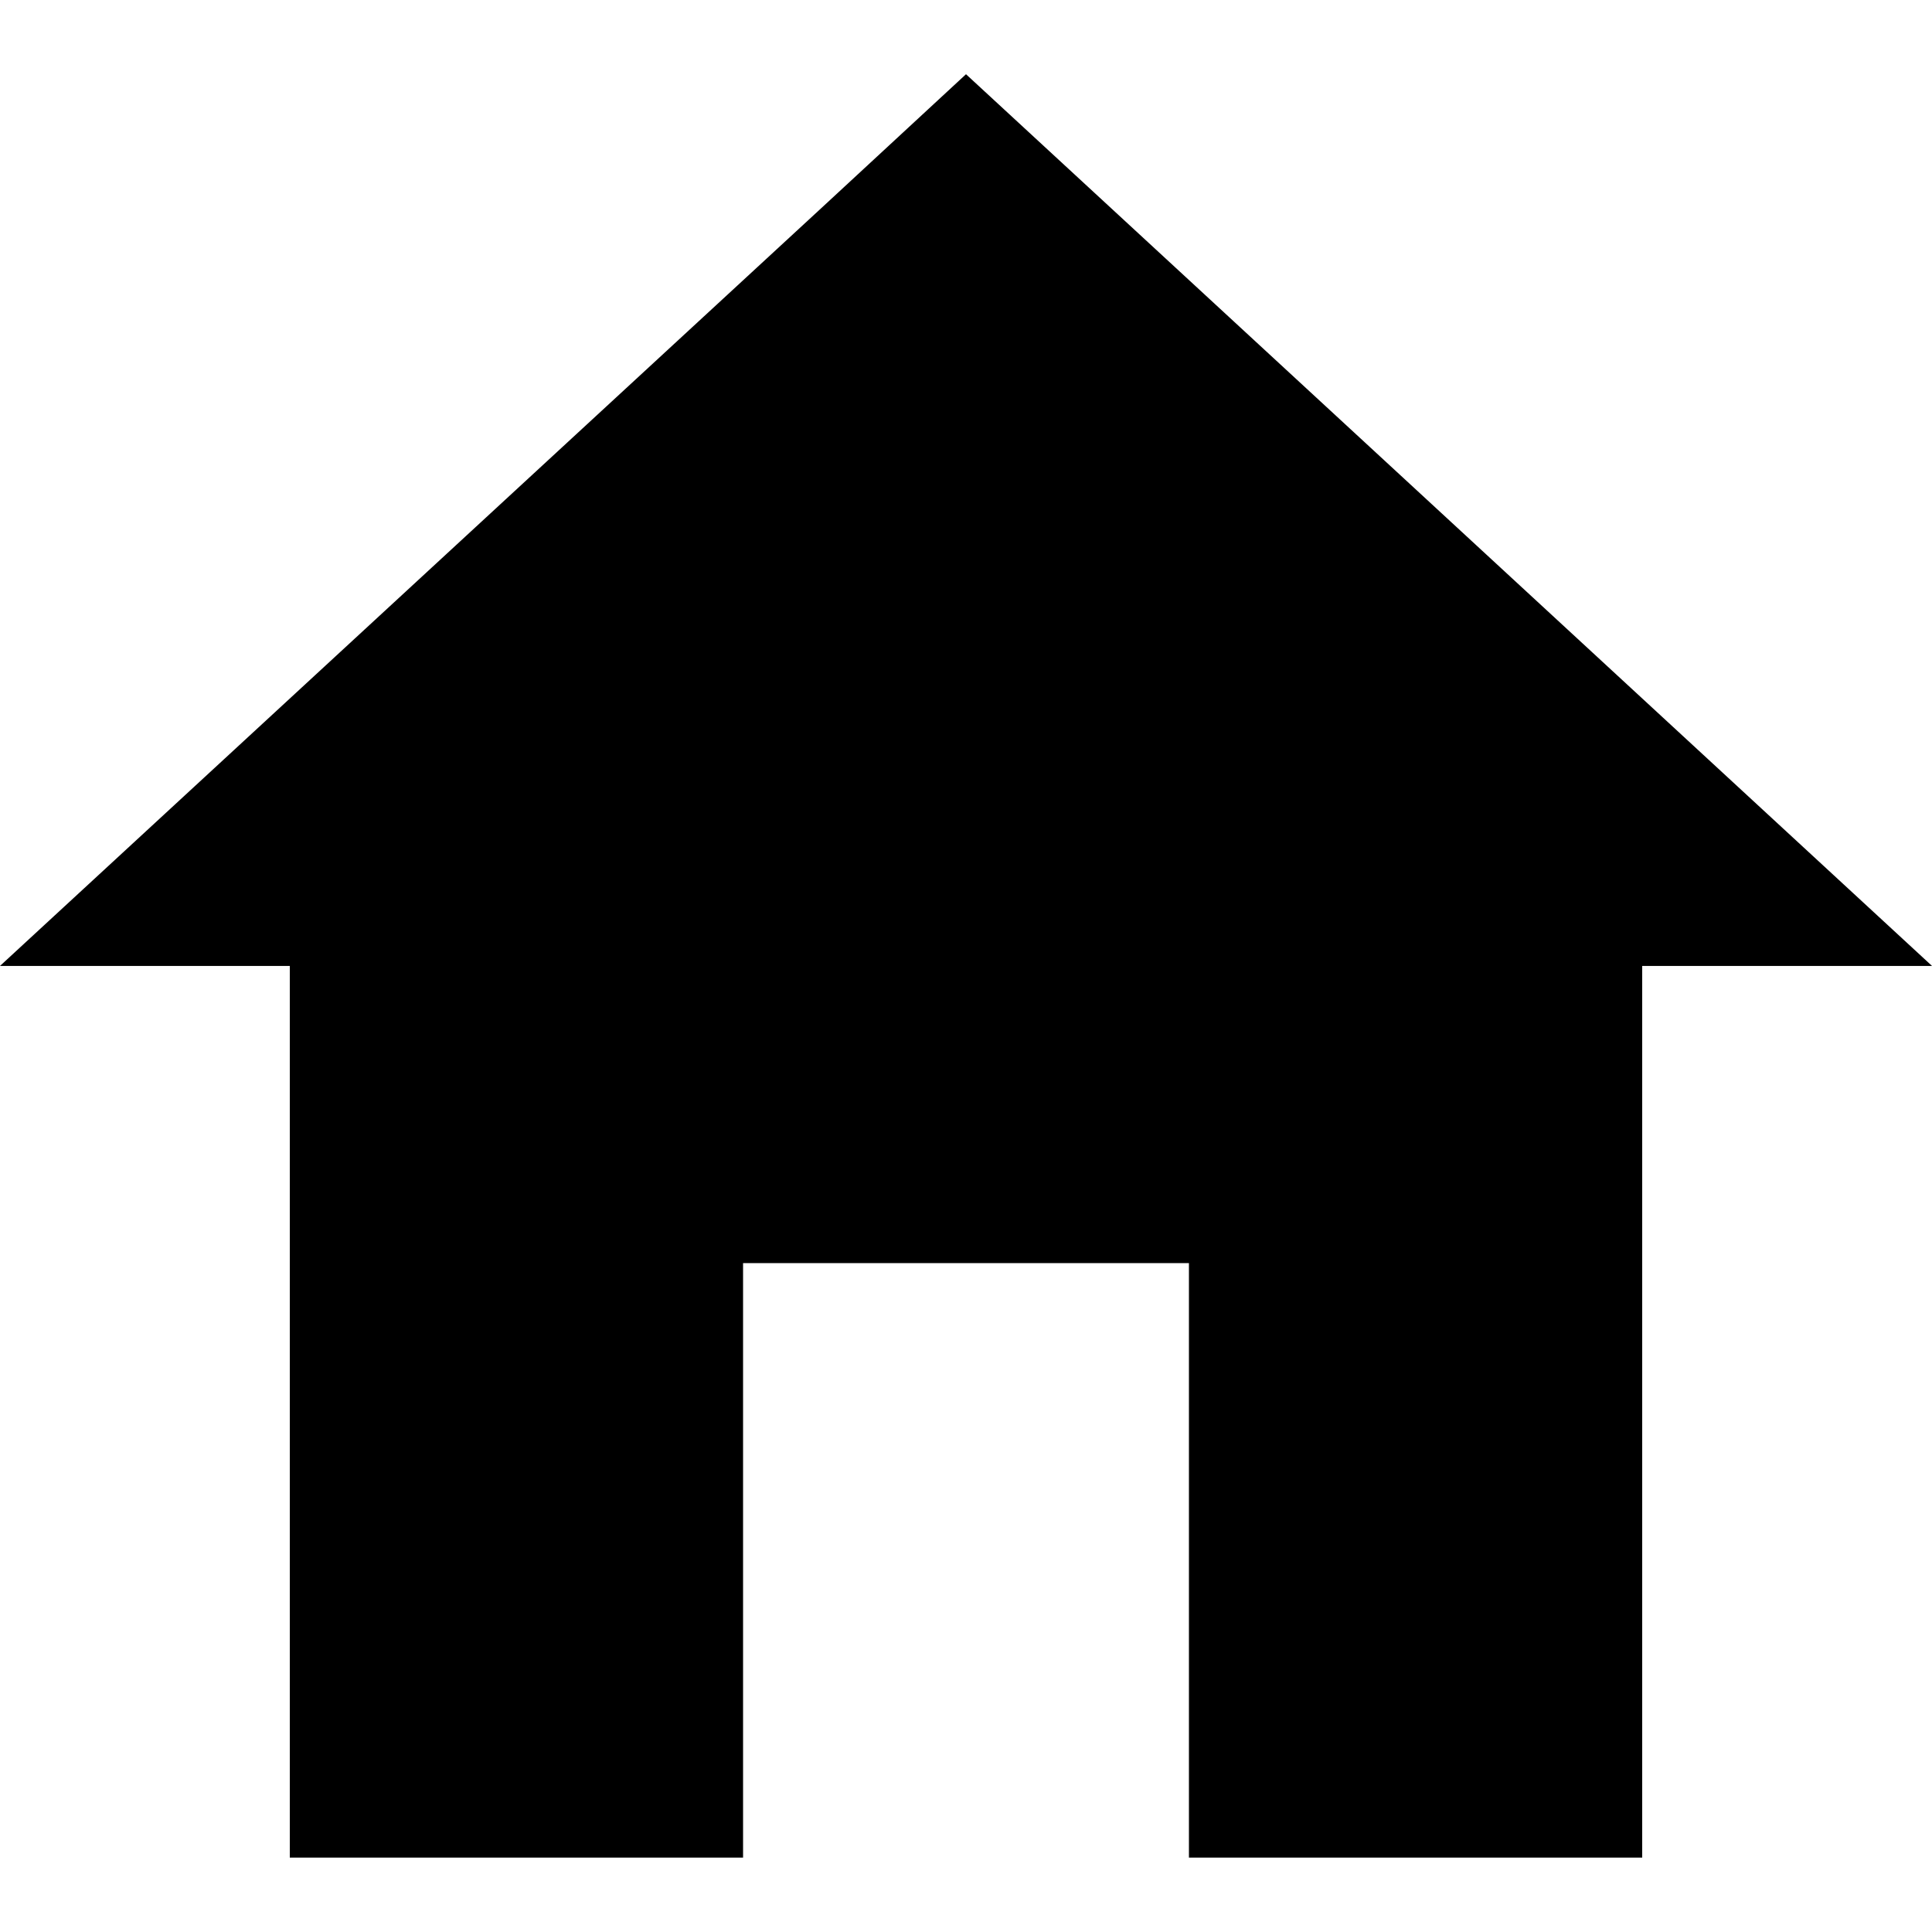 <svg class="icon" viewBox="0 0 1024 1024" xmlns="http://www.w3.org/2000/svg" width="200" height="200"><defs><style/></defs><path d="M393.84 984.58v-315.1h236.32v315.1H870.4V511.96H1024L512 39.34l-76.62 70.9L0 511.96h153.6v472.62h240.24z"/></svg>